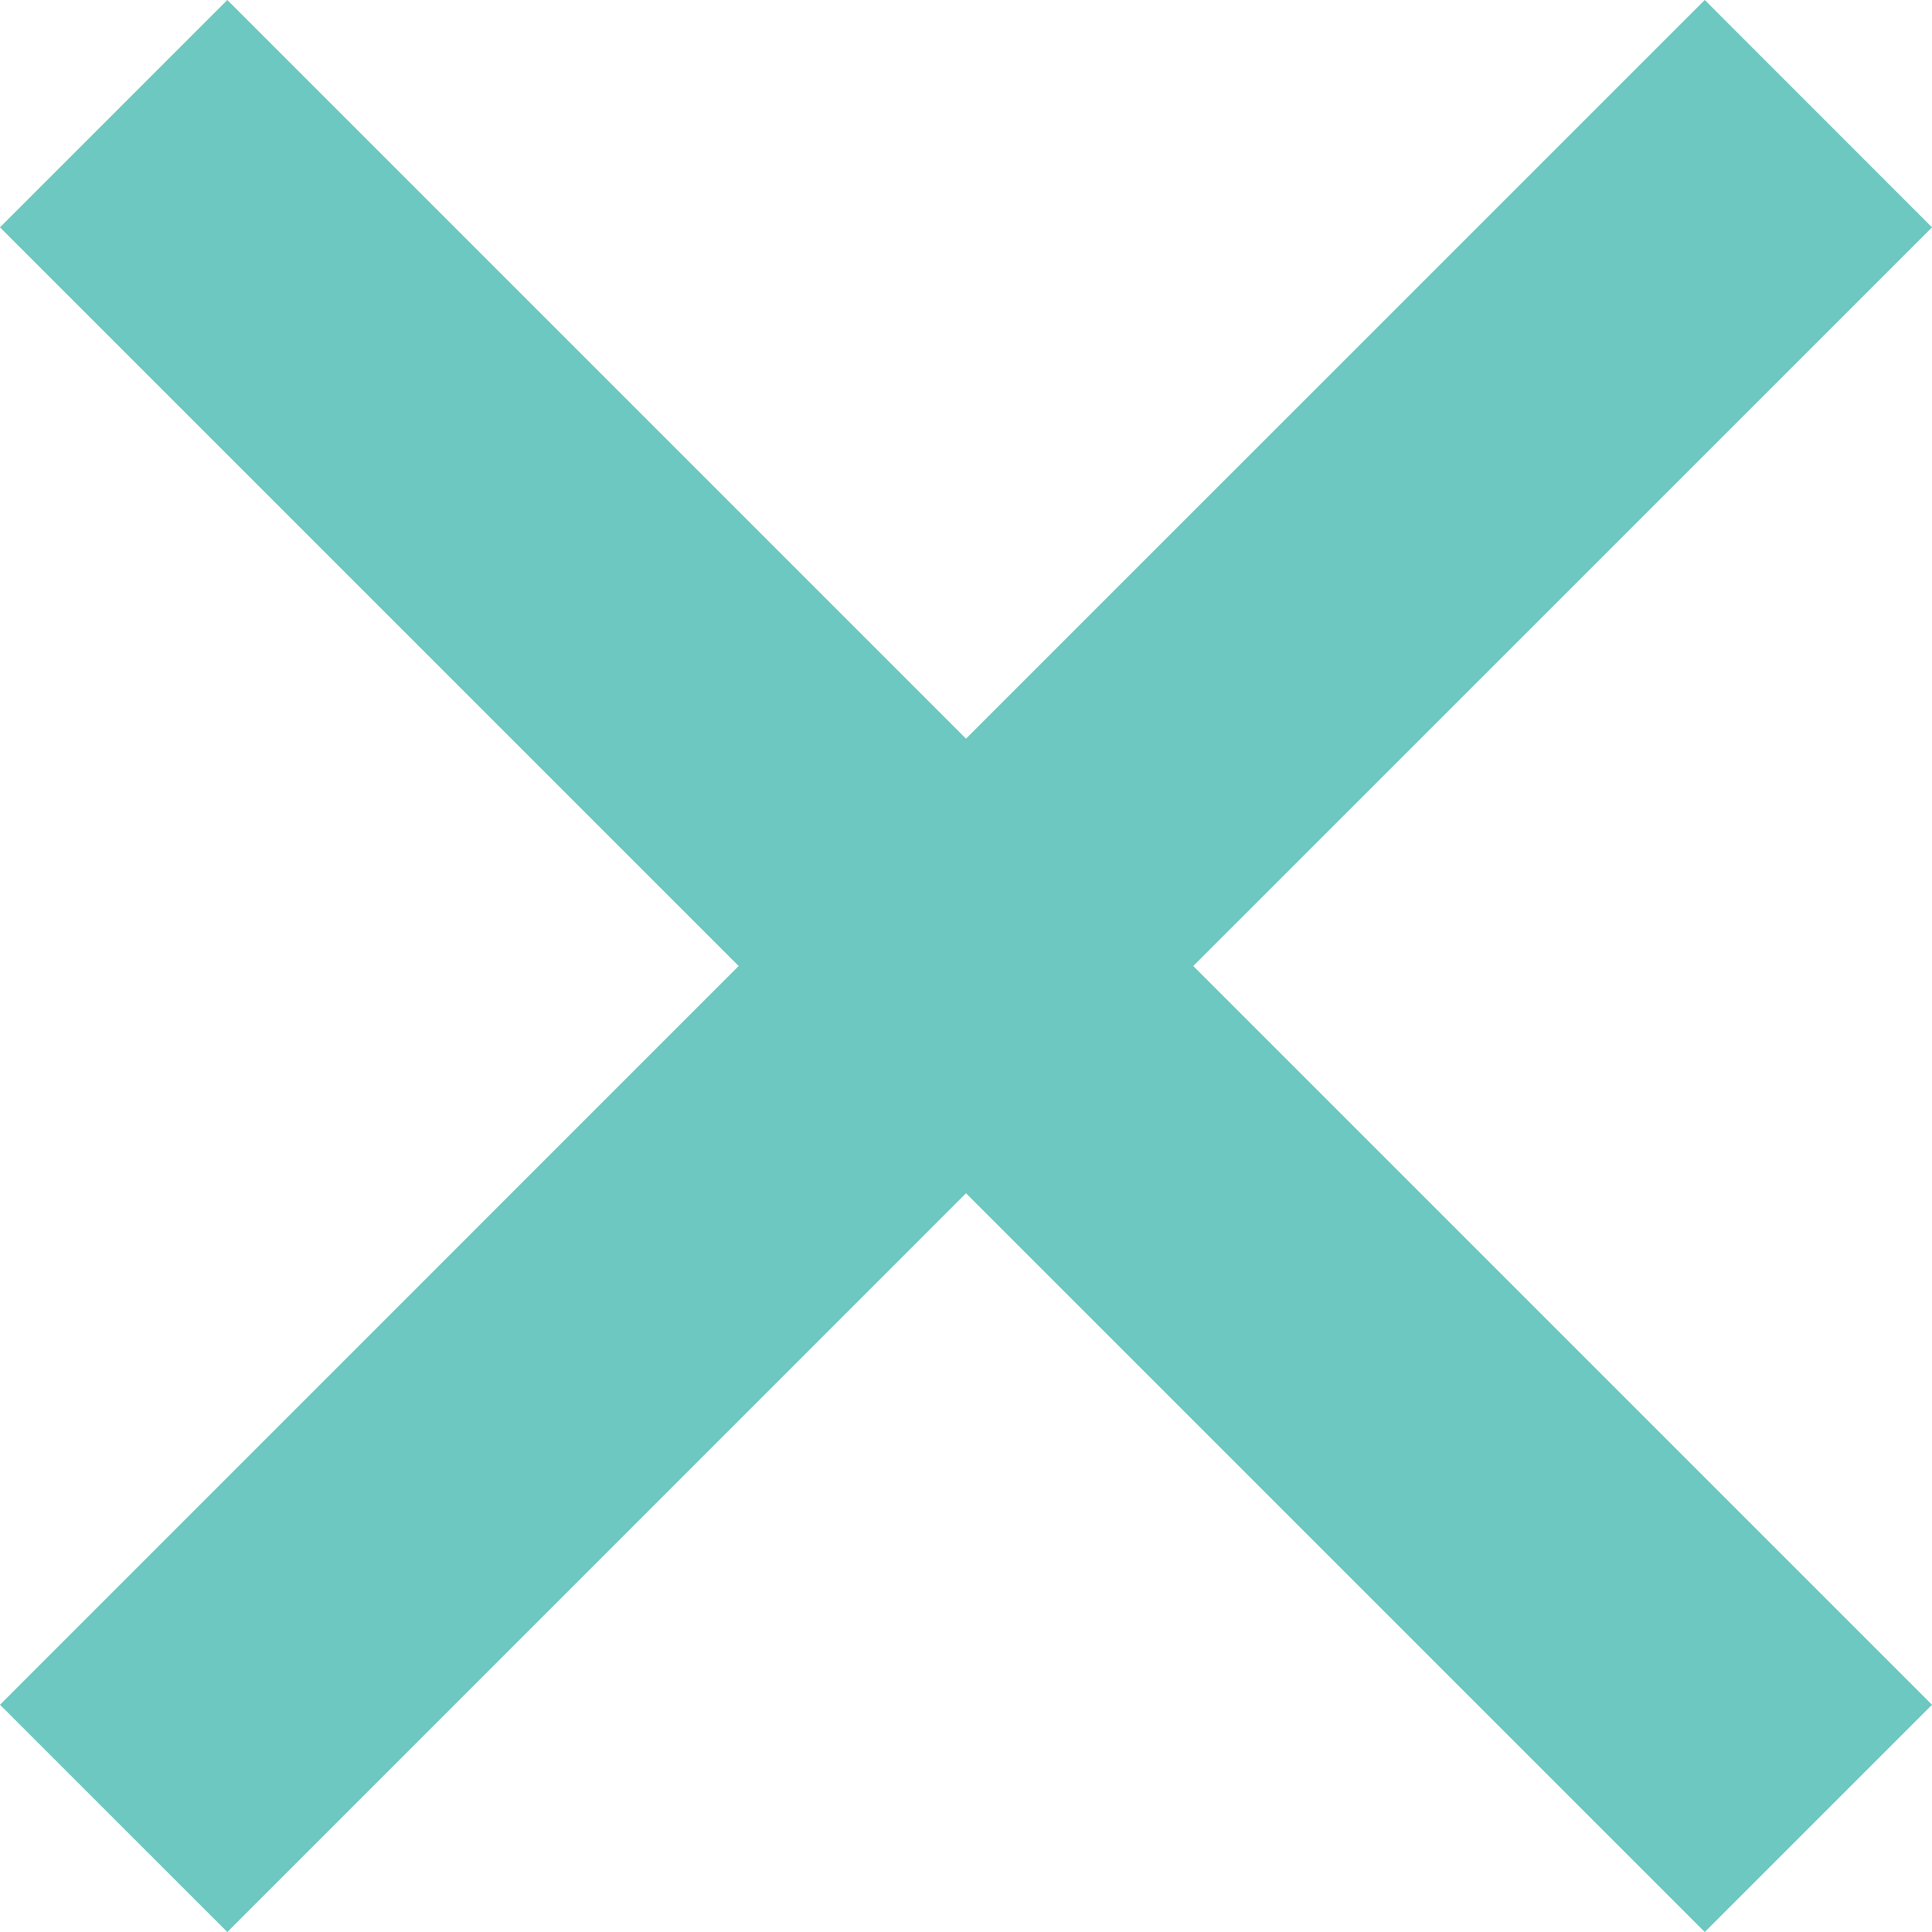 <svg width="24" height="24" viewBox="0 0 24 24" fill="none" xmlns="http://www.w3.org/2000/svg">
<path d="M14.823 12L24 2.824L21.177 0L12 9.176L2.824 0L0 2.824L9.176 12L0 21.177L2.824 24L12 14.823L21.177 24L24 21.177L14.823 12Z" fill="#6CC8C0"/>
</svg>
